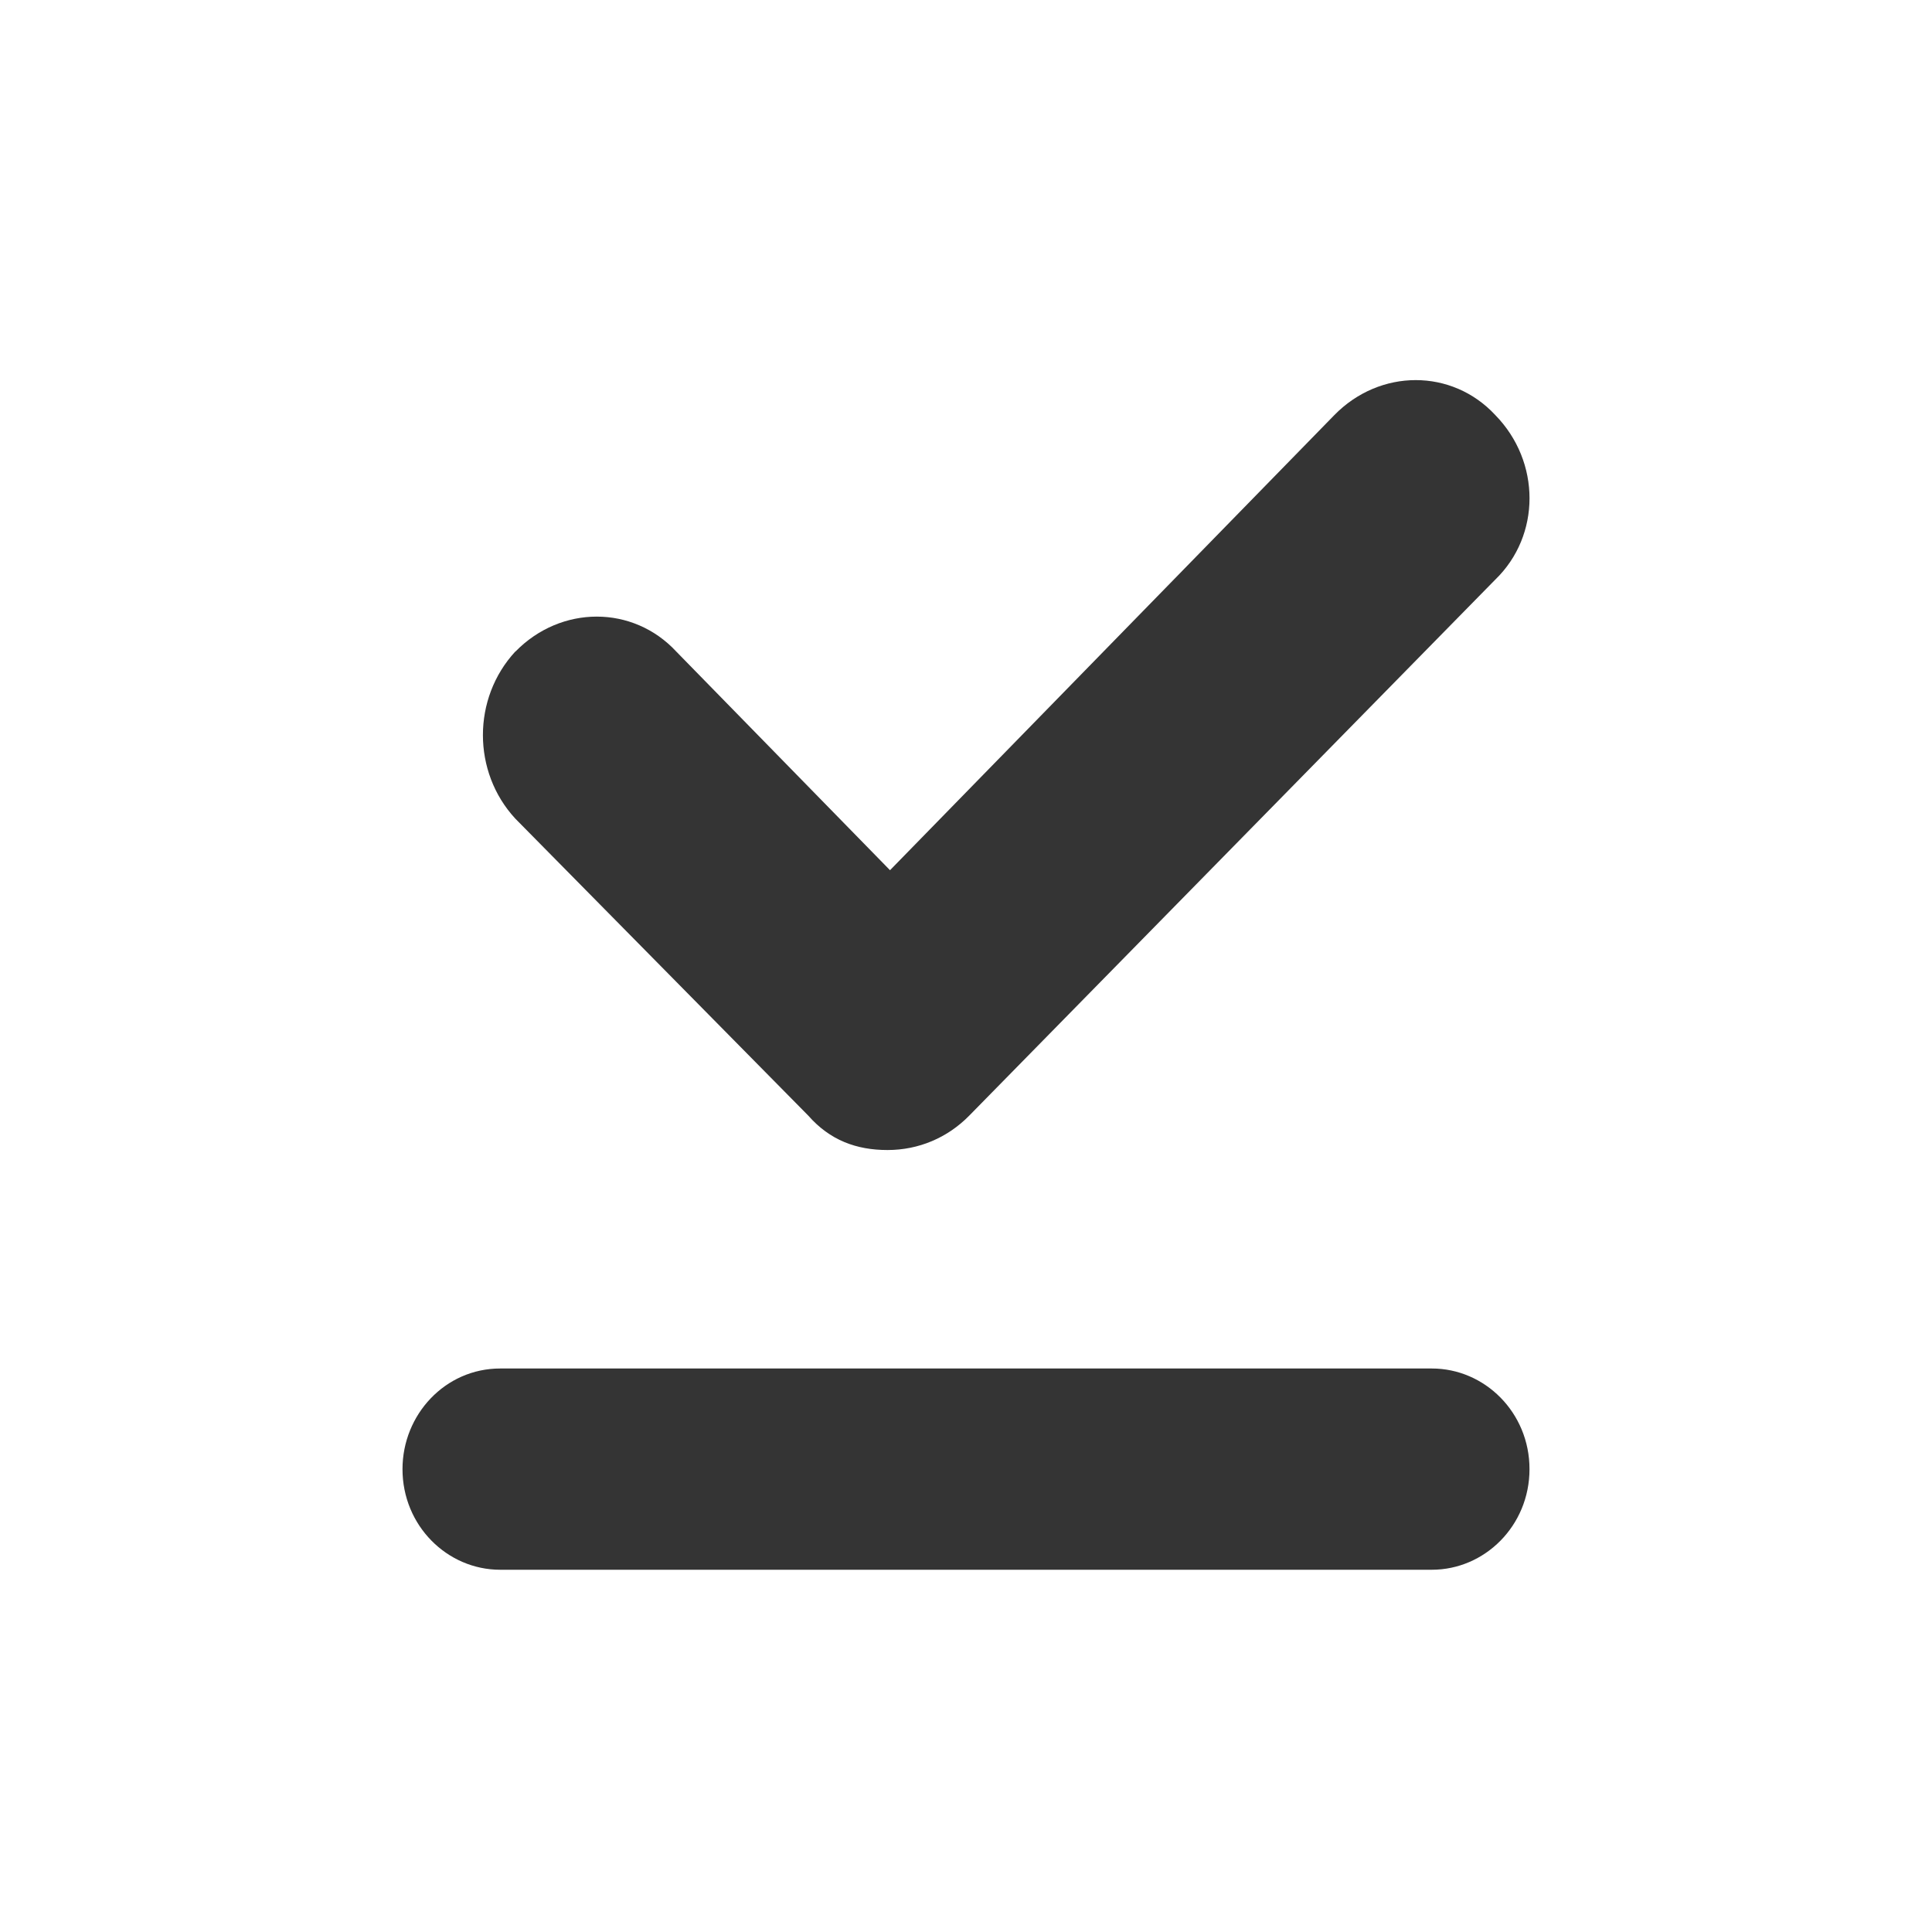 <svg xmlns="http://www.w3.org/2000/svg" width="24" height="24" viewBox="0 0 24 24">
    <g fill="#343434" fill-rule="evenodd">
        <path d="M1.403 4.094c.566-.579 1.461-.579 1.998 0L6.056 6.81l5.52-5.654c.567-.579 1.462-.579 1.999 0 .567.58.567 1.495 0 2.044L7.04 9.859c-.269.274-.627.427-1.015.427-.387 0-.716-.122-.984-.427l-3.64-3.69c-.536-.58-.536-1.495 0-2.075zM12.787 15.5H1.213C.556 15.5 0 14.953 0 14.25 0 13.573.53 13 1.213 13h11.574c.657 0 1.213.547 1.213 1.25s-.556 1.25-1.213 1.25z" transform="translate(5 4)"/>
    </g>
</svg>
